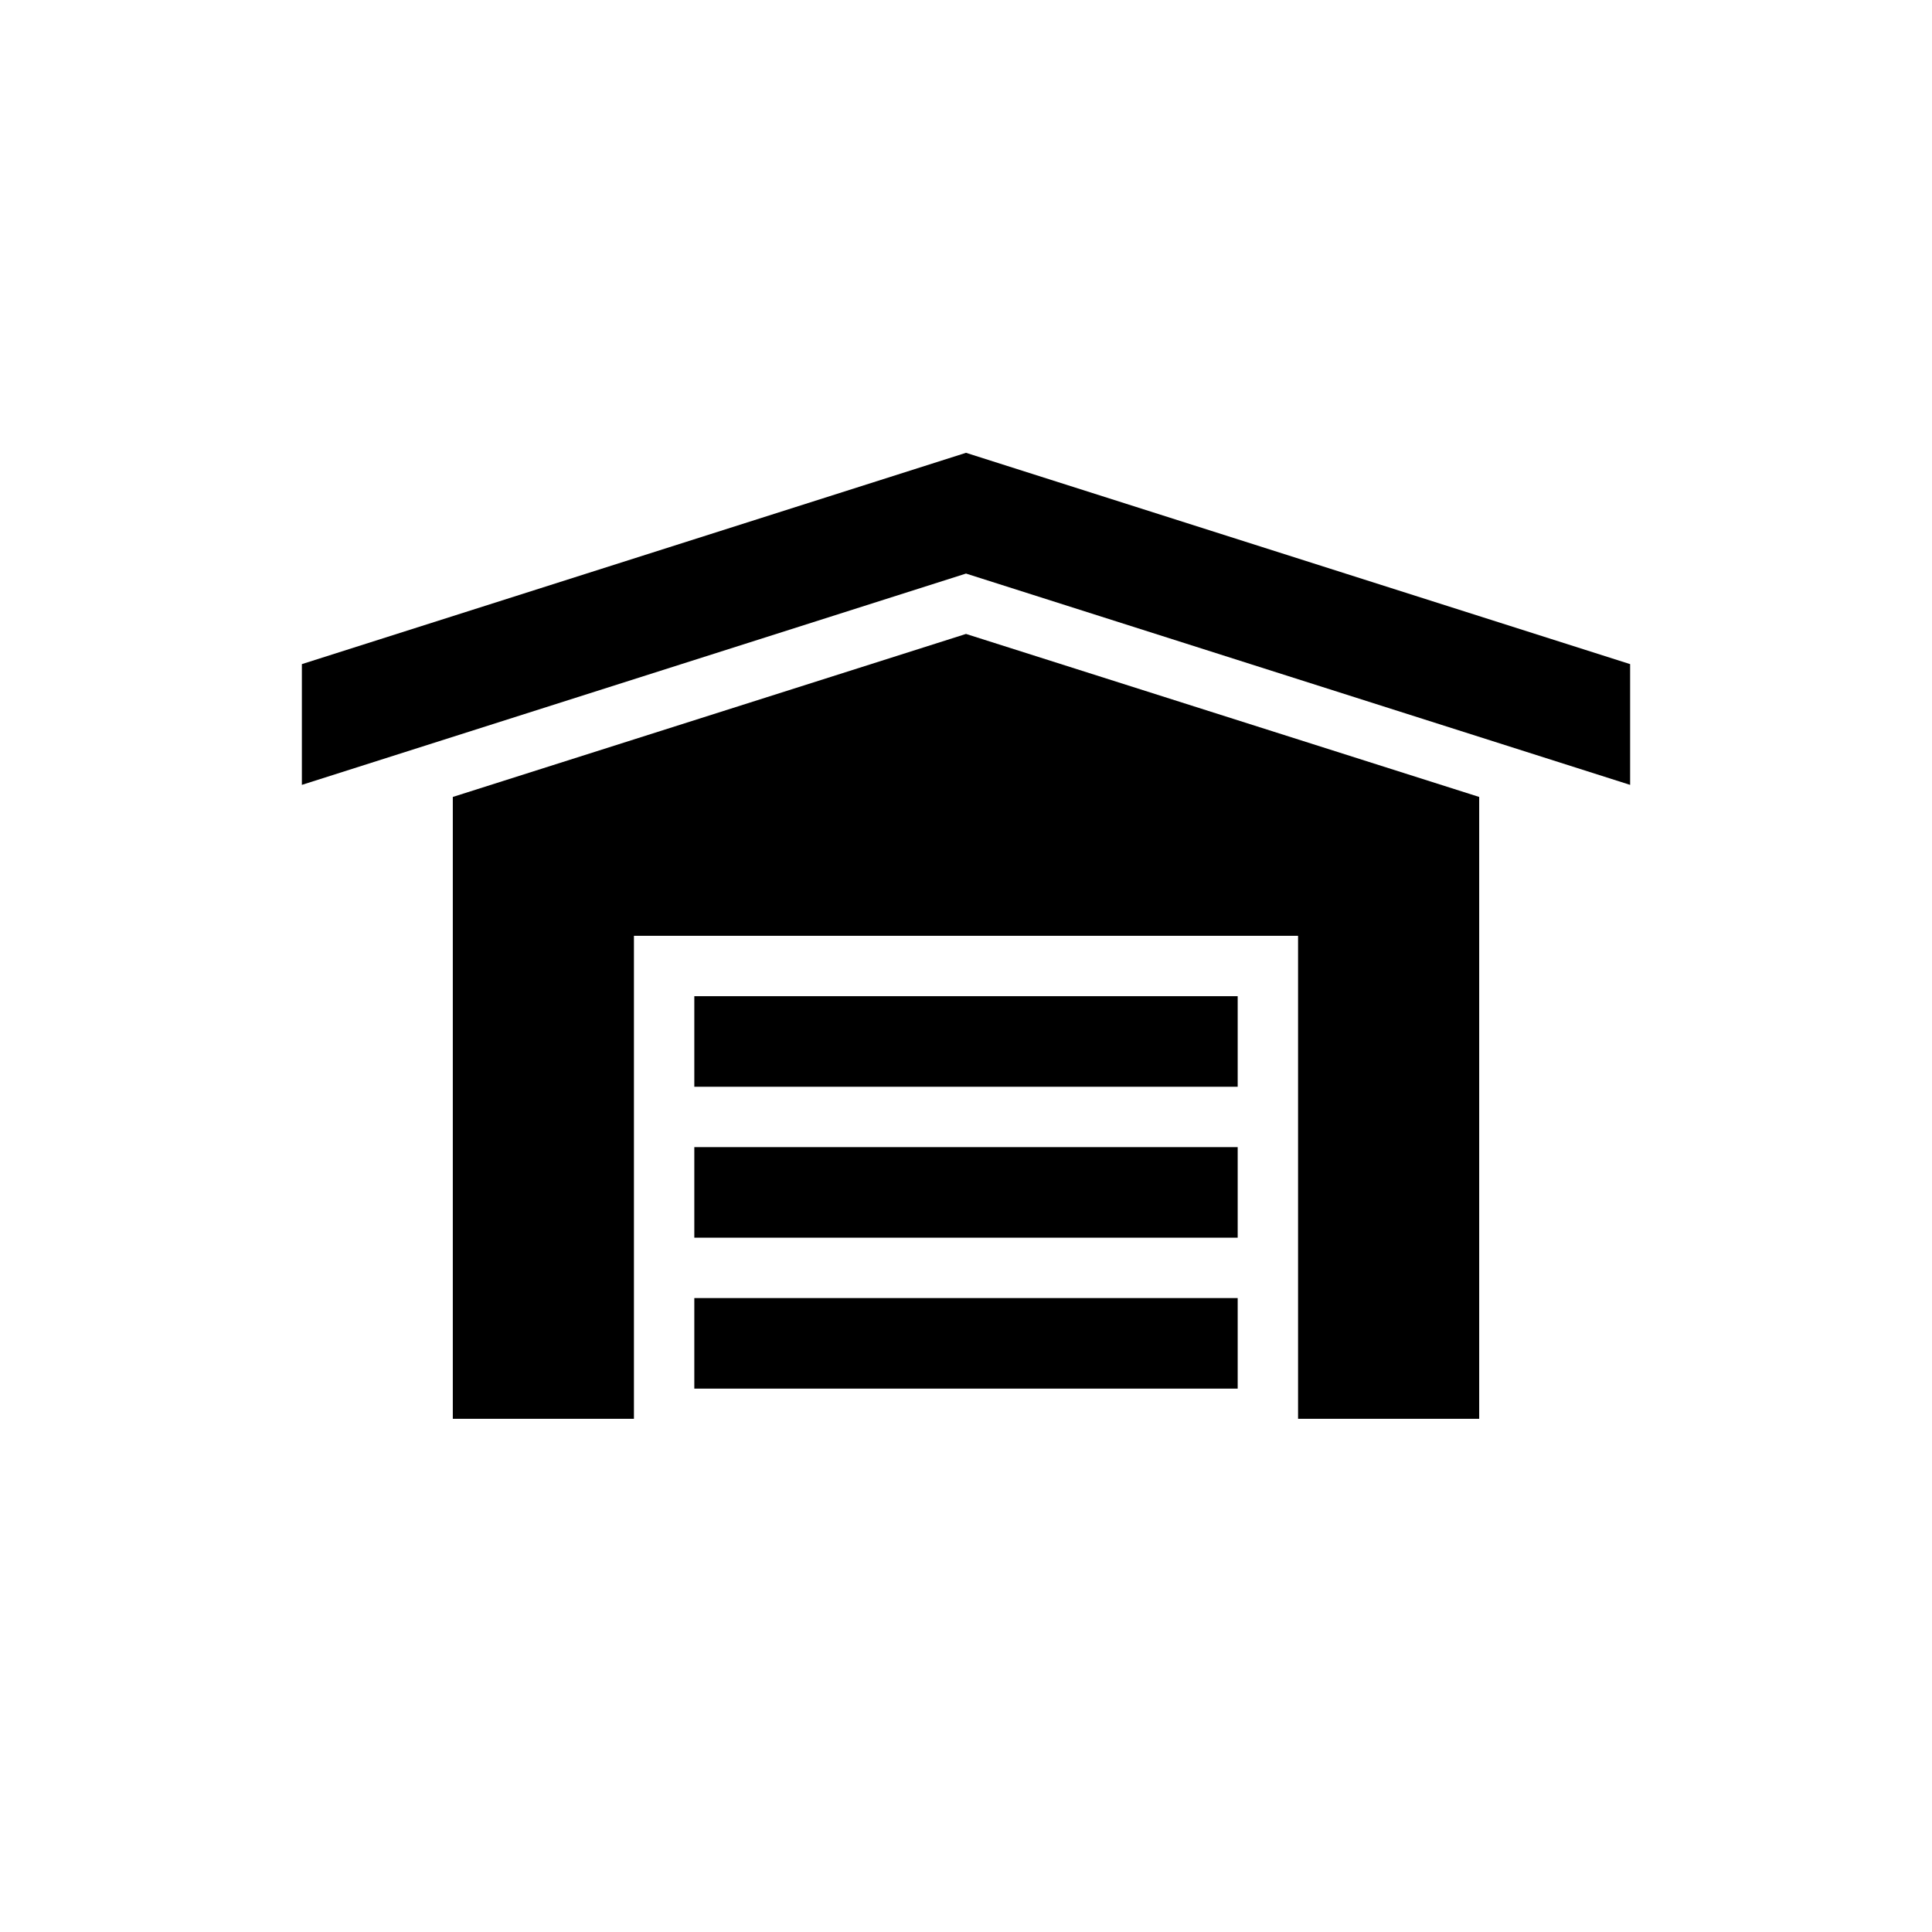 <svg xmlns:xlink="http://www.w3.org/1999/xlink" xmlns="http://www.w3.org/2000/svg" class="icon-sprite icon-1x" width="64"  height="64" ><defs><symbol id="garage" viewBox="0 0 64 64">
  <title>Garage</title>
  <desc>Garage symbol</desc>
  <g fill="currentColor">
    <polygon points="10,22 32,15 54,22 54,26 32,19 10,26"></polygon>
    <polygon points="15,26.4 15,47 21,47 21,31 43,31 43,47 49,47 49,26.4 32,21"></polygon>
    <rect x="23" y="38" width="18" height="3"></rect>
    <rect x="23" y="33" width="18" height="3"></rect>
    <rect x="23" y="43" width="18" height="3"></rect>
  </g>
 </symbol></defs>
									<use xlink:href="#garage"></use>
								</svg>
